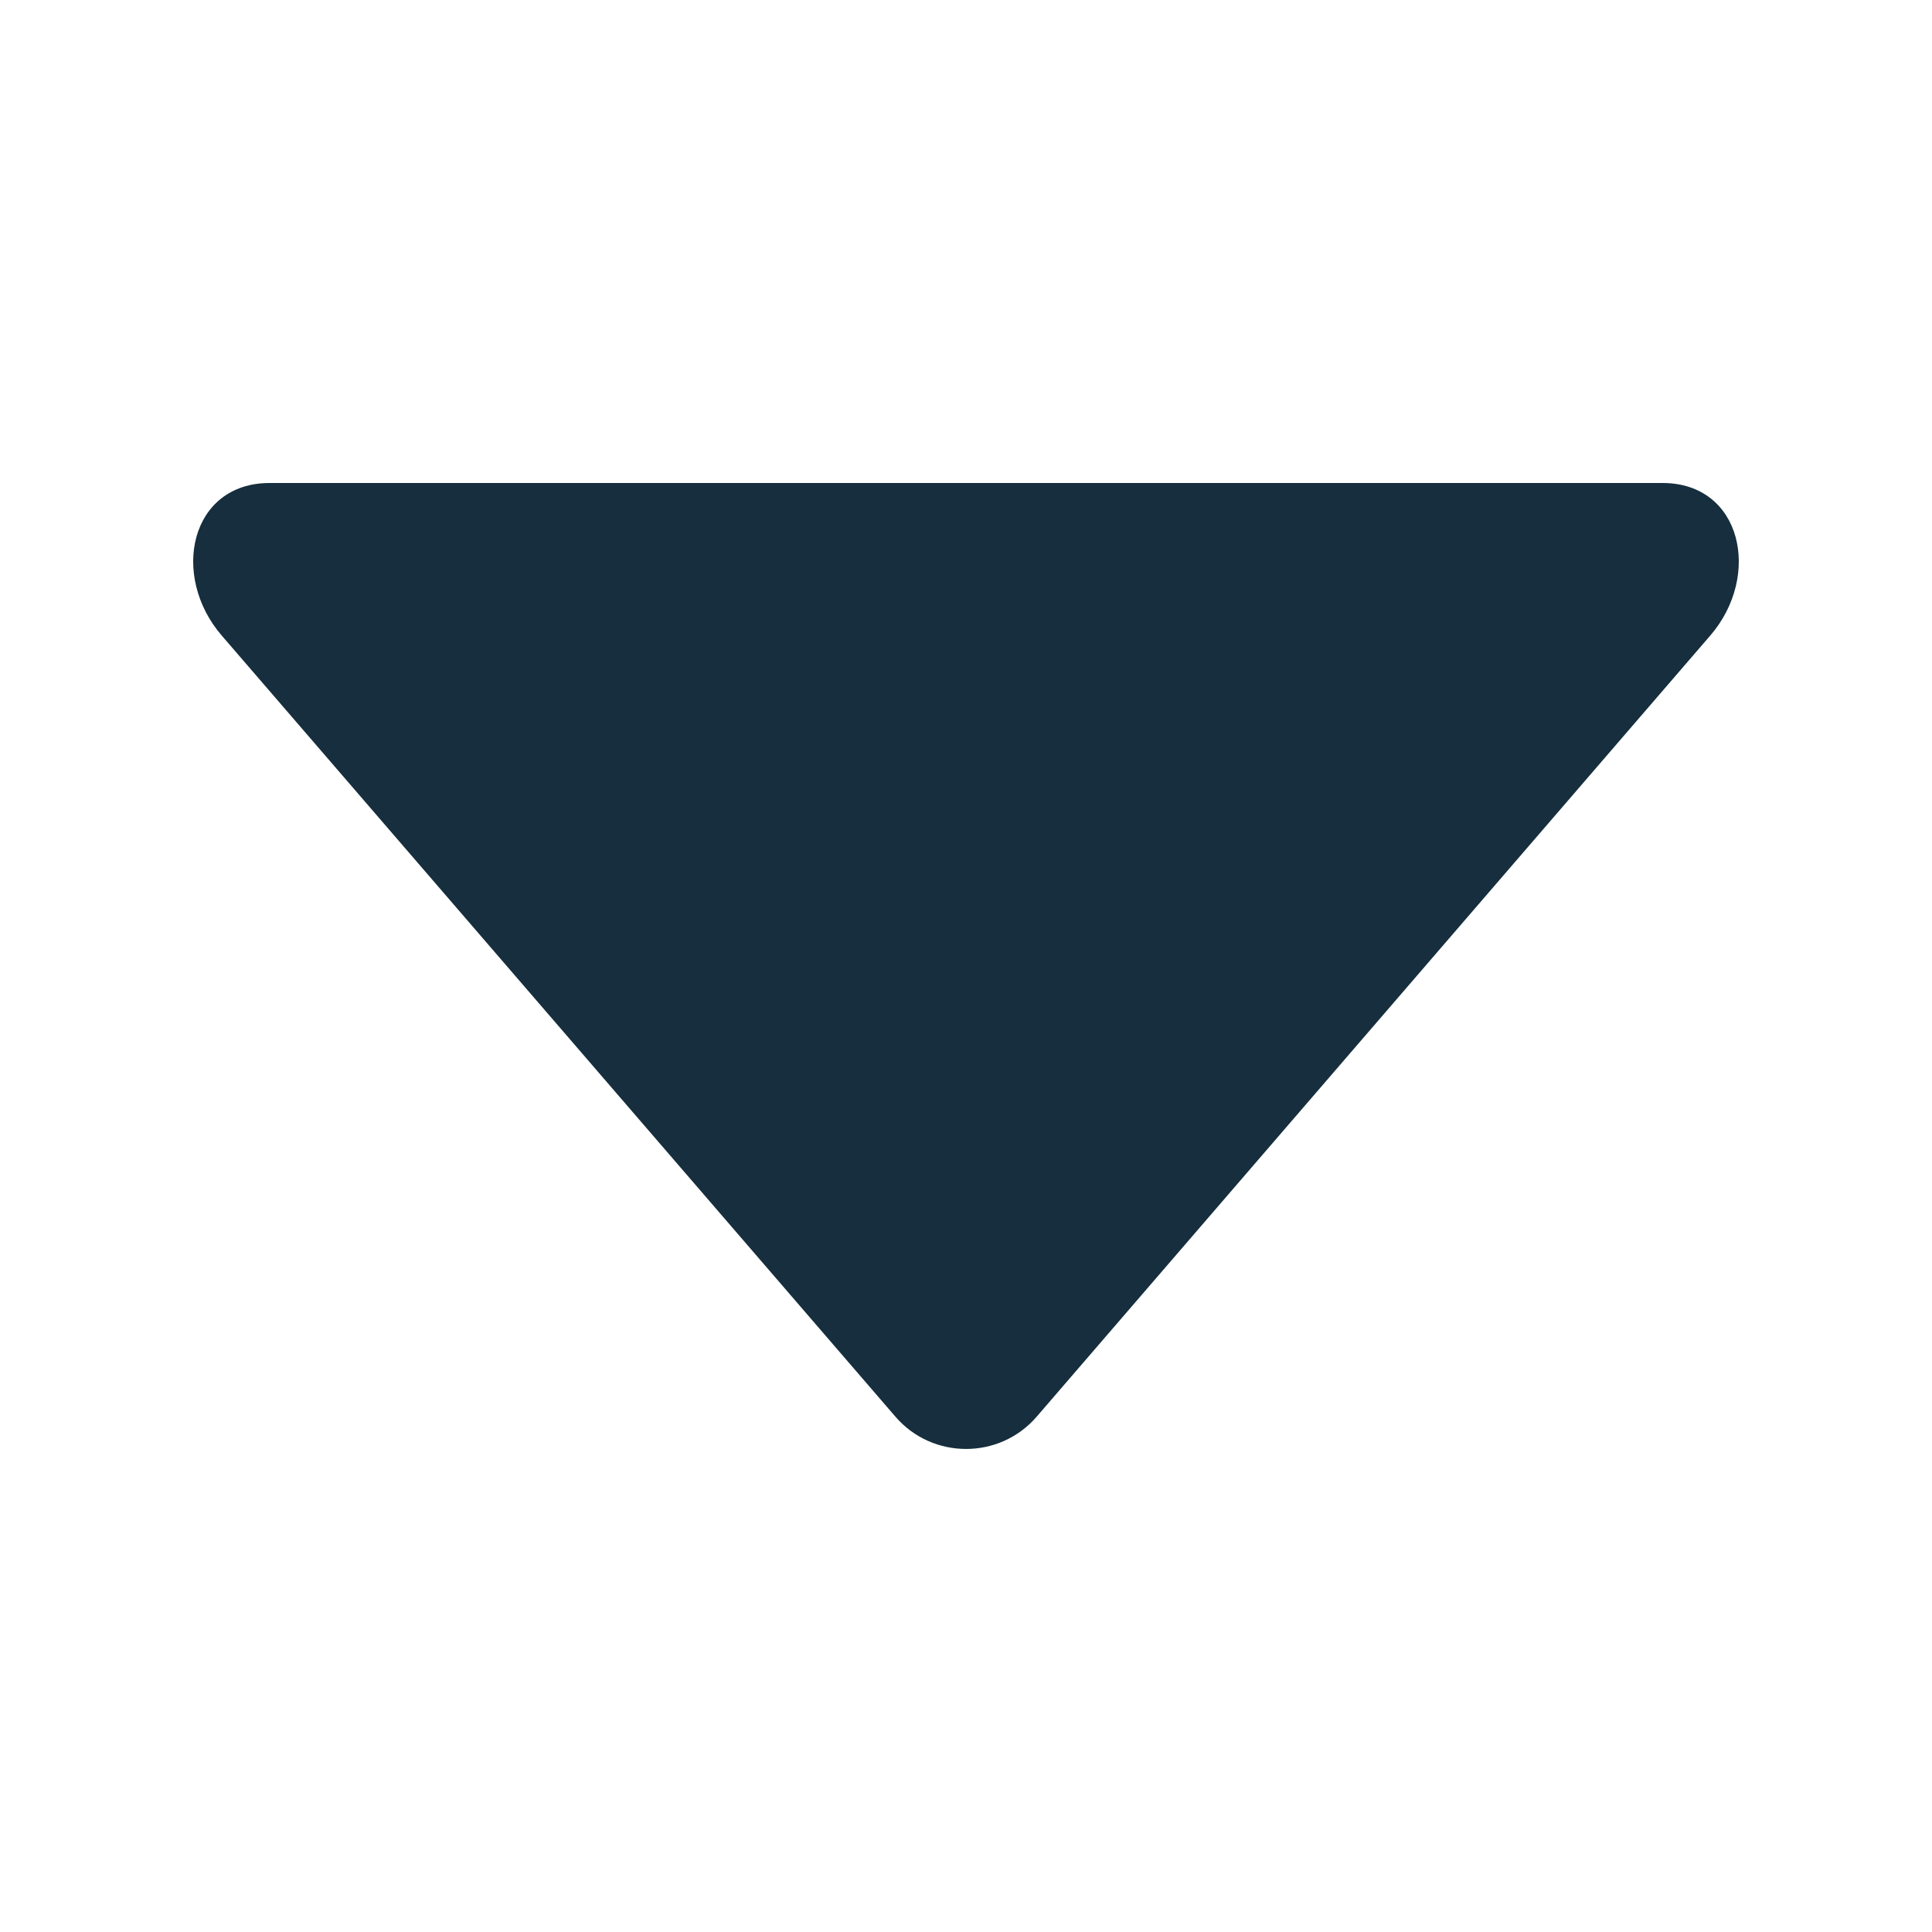 <svg height="20" viewBox="0 0 20 20" width="20" xmlns="http://www.w3.org/2000/svg"><path d="m17.704 6.58-6.972 8.085c-.384.446-1.079.446-1.463 0l-6.973-8.085c-.536-.62-.329-1.58.495-1.58h14.42c.821 0 1.029.96.493 1.58z" fill="#162e3d"/></svg>
